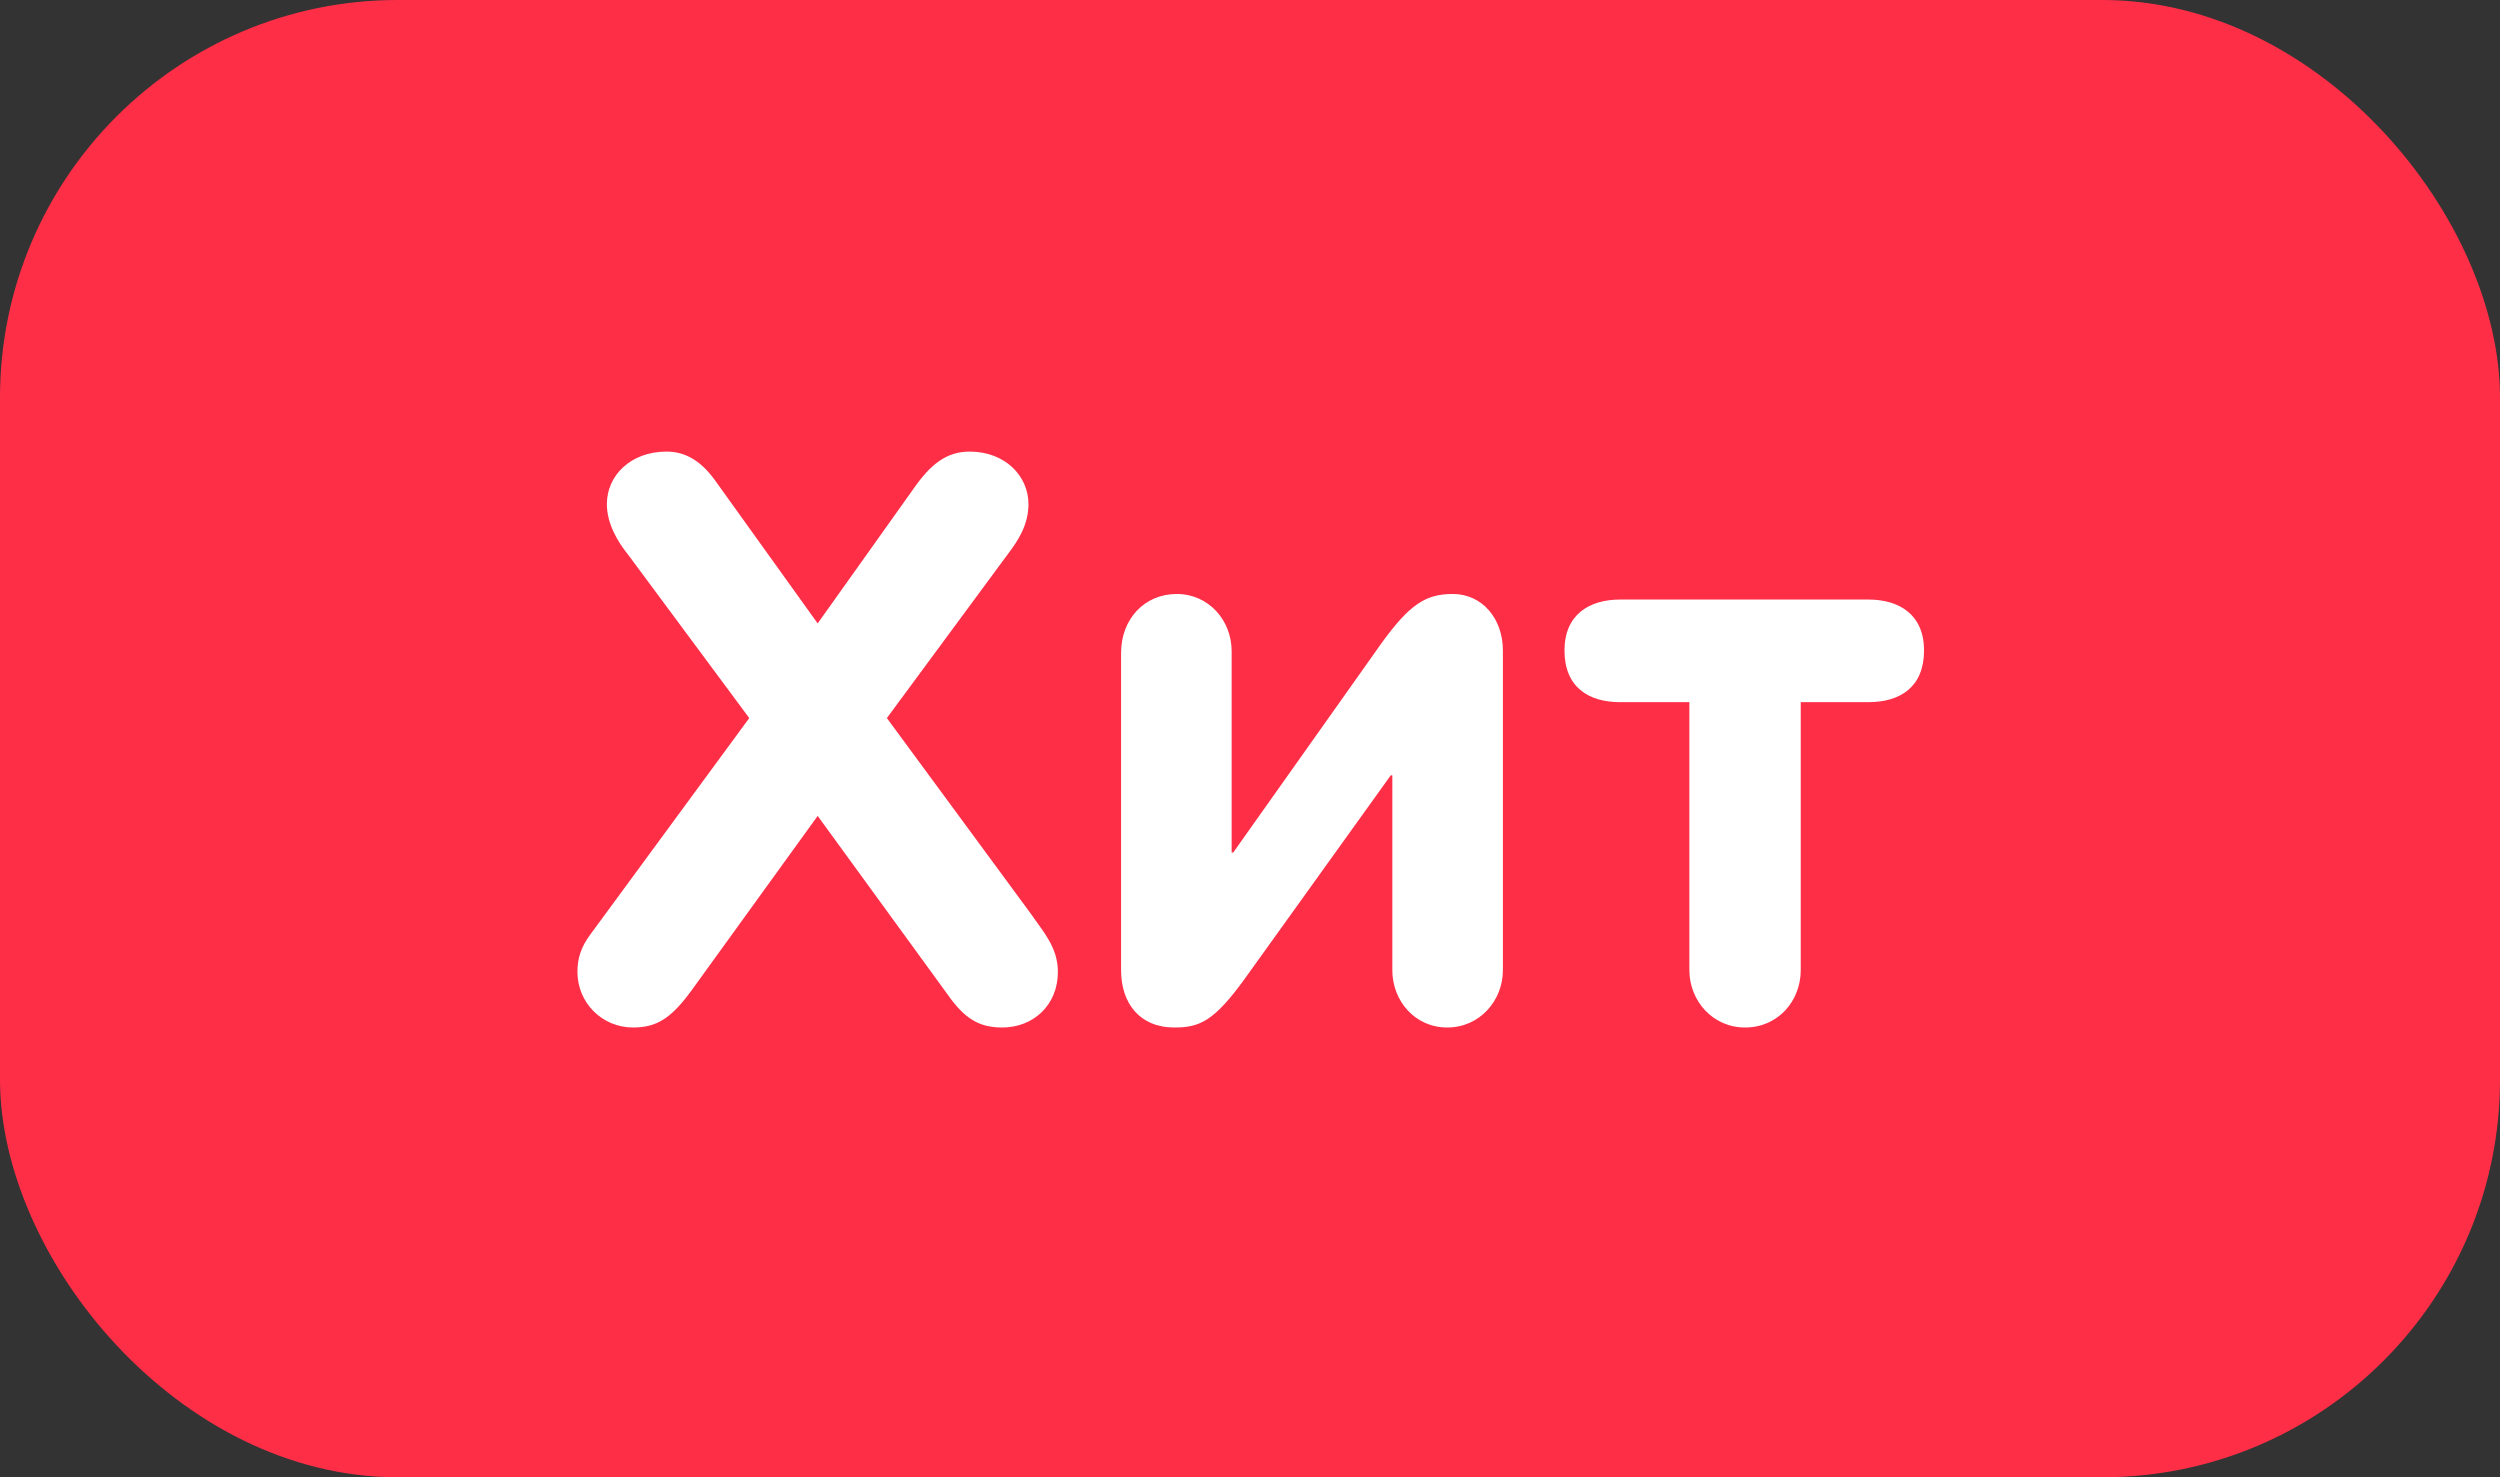 <svg width="44" height="26" viewBox="0 0 44 26" fill="none" xmlns="http://www.w3.org/2000/svg">
<rect x="0" y="0" width="44" height="26" fill="#333333" stroke="none"/>
<rect width="44" height="26" rx="7" fill="#FF2E47"/>
<path d="M11.143 18.084C11.563 18.084 11.815 17.916 12.165 17.44L14.391 14.36L16.673 17.496C16.967 17.916 17.219 18.084 17.639 18.084C18.185 18.084 18.619 17.692 18.619 17.104C18.619 16.67 18.353 16.39 18.143 16.082L15.609 12.638L17.737 9.754C17.919 9.516 18.101 9.236 18.101 8.872C18.101 8.382 17.695 7.948 17.065 7.948C16.659 7.948 16.379 8.172 16.085 8.592L14.391 10.972L12.613 8.494C12.361 8.13 12.081 7.948 11.731 7.948C11.101 7.948 10.681 8.368 10.681 8.872C10.681 9.222 10.877 9.544 11.059 9.768L13.187 12.638L10.401 16.432C10.219 16.67 10.163 16.88 10.163 17.104C10.163 17.65 10.597 18.084 11.143 18.084ZM20.669 18.084C21.117 18.084 21.369 17.972 21.915 17.216L24.477 13.646H24.505V17.076C24.505 17.608 24.897 18.084 25.471 18.084C26.045 18.084 26.451 17.608 26.451 17.076V11.448C26.451 10.888 26.087 10.454 25.569 10.454C25.093 10.454 24.813 10.636 24.323 11.308L21.705 15.004H21.677V11.462C21.677 10.916 21.271 10.454 20.711 10.454C20.137 10.454 19.731 10.902 19.731 11.49V17.076C19.731 17.65 20.053 18.084 20.669 18.084ZM30.713 18.084C31.301 18.084 31.693 17.608 31.693 17.076V12.358H32.883C33.443 12.358 33.863 12.092 33.863 11.448C33.863 10.818 33.429 10.552 32.883 10.552H28.515C27.969 10.552 27.535 10.818 27.535 11.448C27.535 12.092 27.955 12.358 28.515 12.358H29.733V17.076C29.733 17.608 30.139 18.084 30.713 18.084Z" fill="white"/>
</svg>
